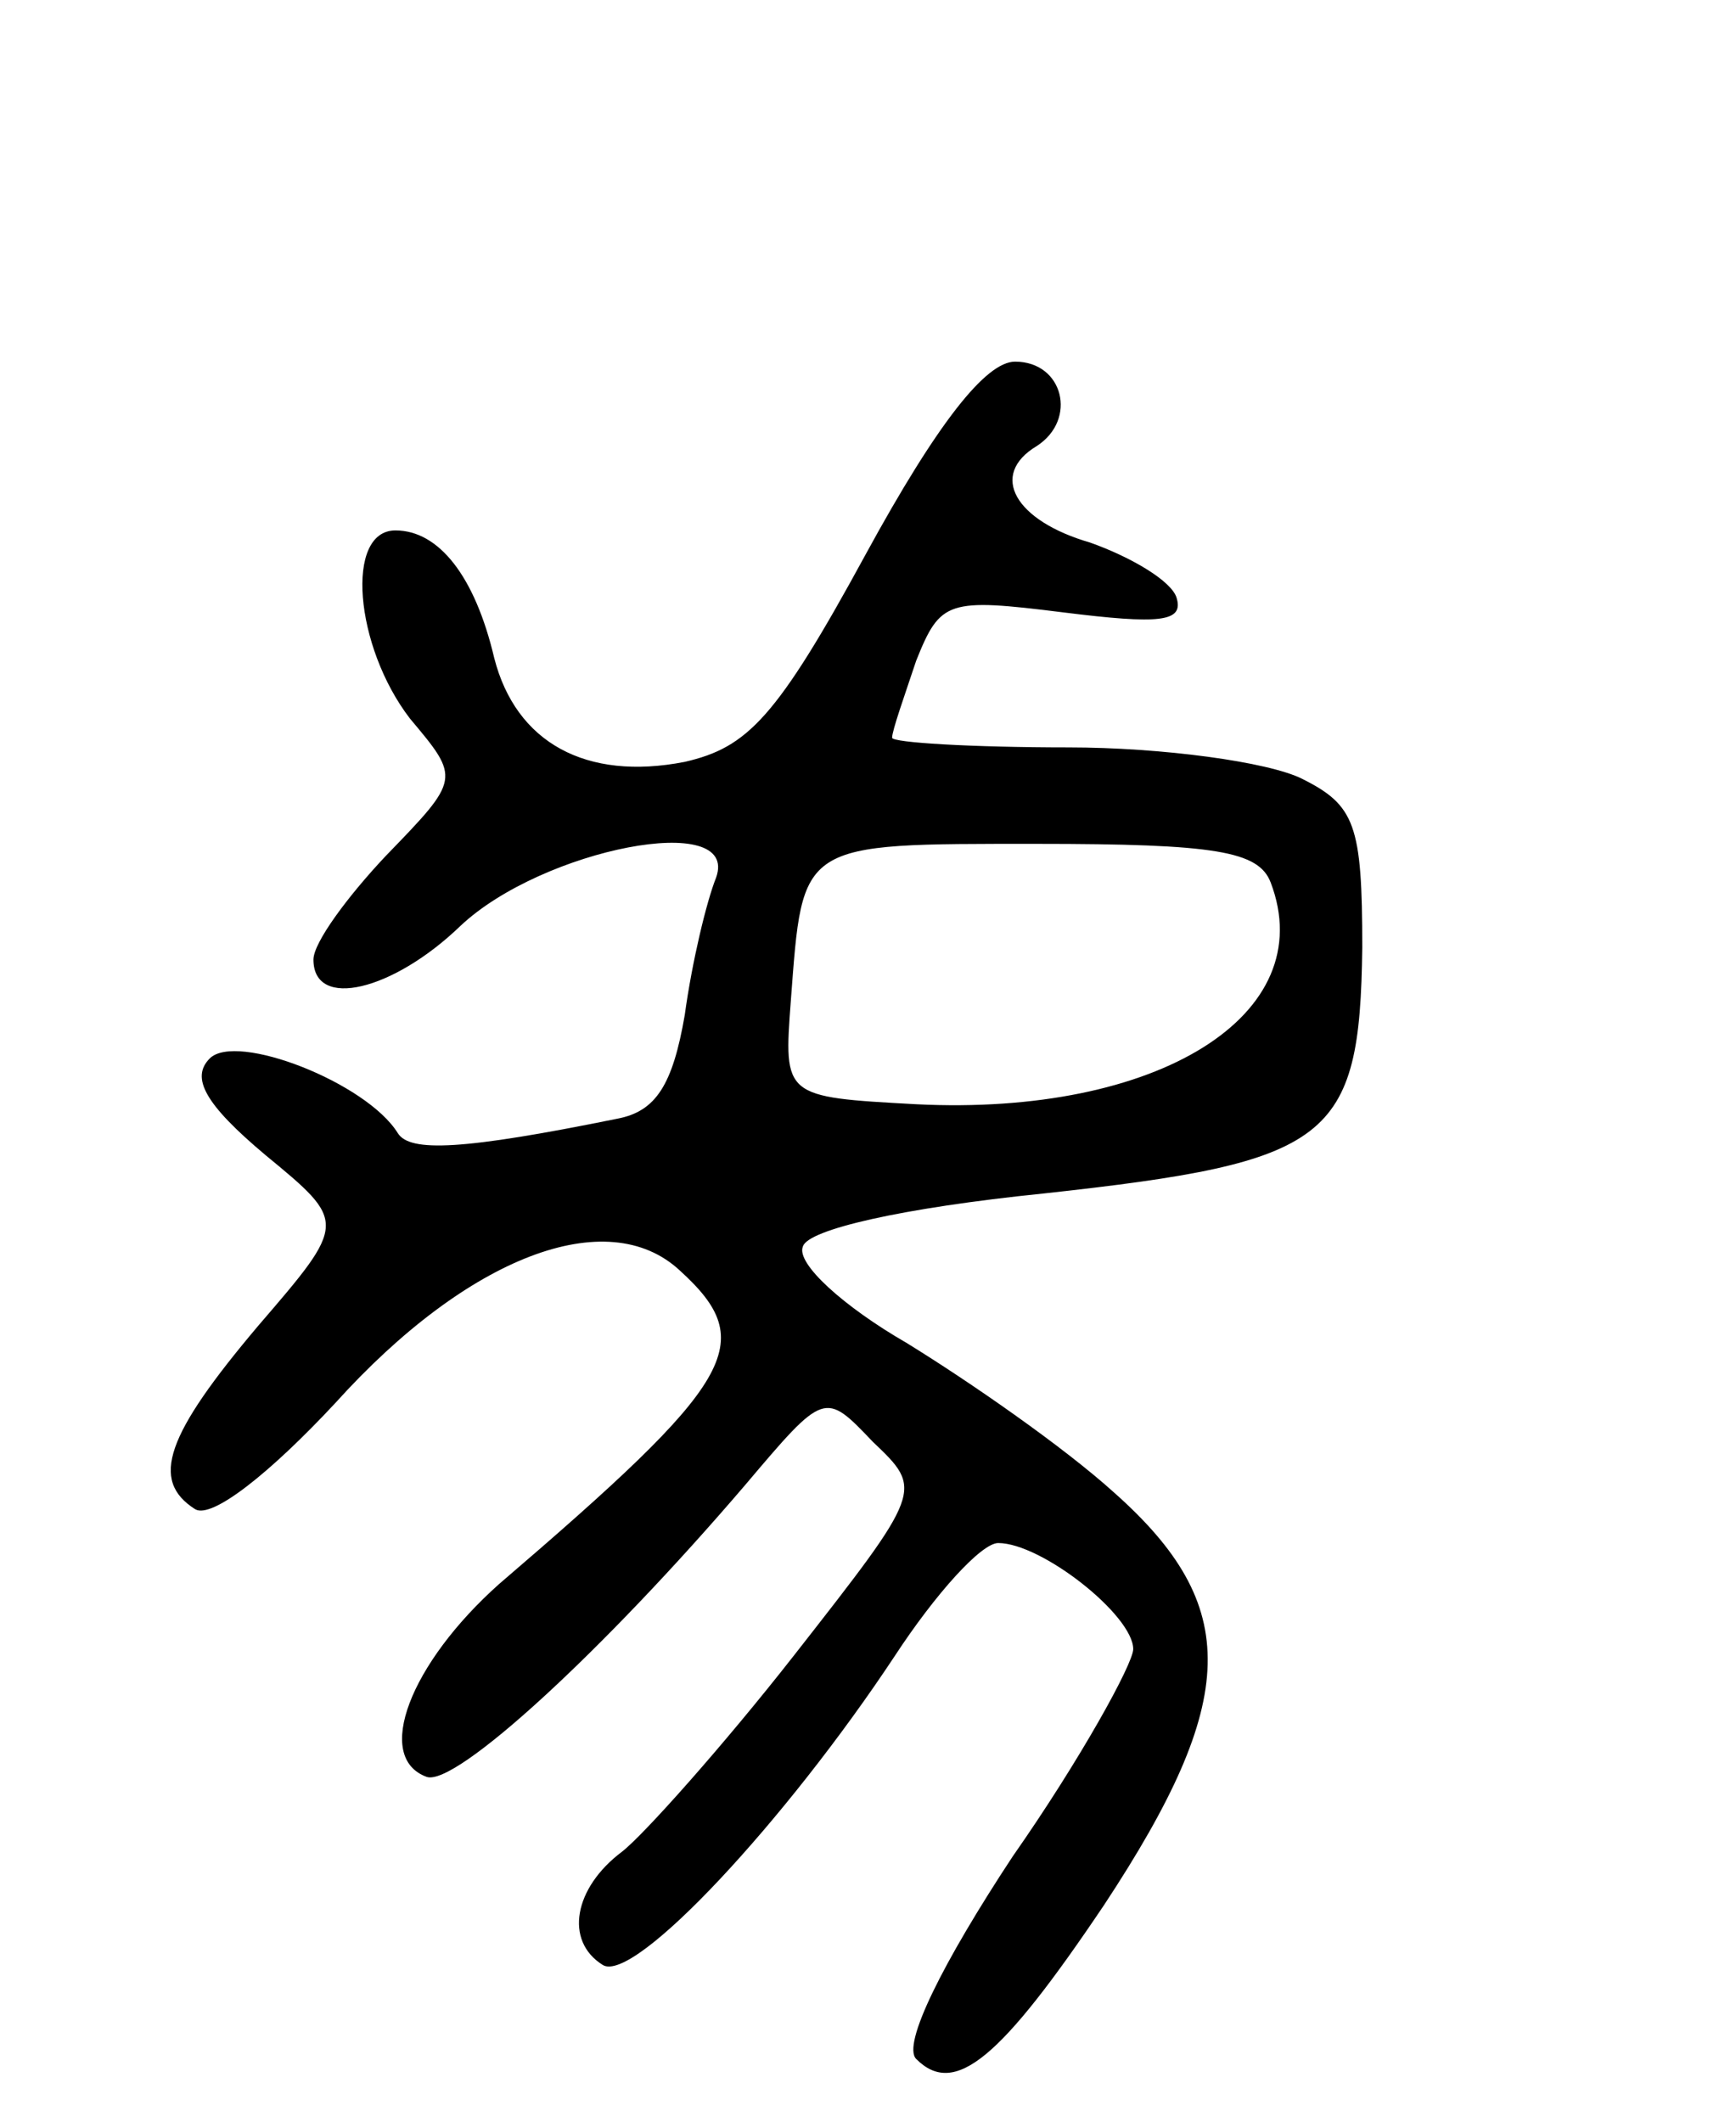 <svg version="1.0" xmlns="http://www.w3.org/2000/svg"
 width="72pt" height="88pt" viewBox="0 0 72 88"
 preserveAspectRatio="xMidYMid meet">
<g transform="translate(0,88) scale(0.1,-0.1)"
fill="#000000" stroke="none">
<path d="M359 650 c-37 -68 -49 -80 -75 -86 -41 -8 -70 8 -79 43 -8 34 -23 53
-41 53 -21 0 -17 -48 6 -78 21 -25 21 -25 -10 -57 -16 -17 -30 -36 -30 -43 0
-21 33 -13 61 14 34 32 116 48 106 20 -4 -10 -10 -35 -13 -57 -5 -29 -12 -40
-28 -43 -64 -13 -86 -14 -91 -6 -13 21 -67 42 -78 31 -8 -8 -2 -19 23 -40 34
-28 34 -28 -3 -71 -38 -45 -45 -64 -26 -76 7 -4 31 15 58 44 55 61 113 83 143
55 33 -30 23 -46 -75 -130 -37 -33 -52 -72 -30 -80 12 -4 73 52 132 121 33 39
33 39 53 18 21 -20 21 -20 -33 -89 -29 -37 -62 -74 -71 -81 -20 -15 -24 -37
-8 -47 13 -8 76 60 121 128 17 26 36 47 43 47 18 0 56 -30 56 -44 0 -6 -22
-46 -50 -86 -29 -44 -46 -78 -40 -84 16 -16 35 0 78 64 56 85 57 124 4 171
-21 19 -60 46 -86 62 -26 15 -46 33 -43 40 2 7 41 16 100 22 119 13 131 22
132 102 0 51 -3 59 -25 70 -14 7 -58 13 -97 13 -40 0 -73 2 -73 4 0 3 5 17 10
32 10 25 13 26 61 20 40 -5 50 -4 47 6 -2 7 -19 17 -36 23 -31 9 -42 28 -22
40 17 11 11 35 -9 35 -12 0 -32 -25 -62 -80z m168 -136 c21 -55 -47 -97 -147
-92 -55 3 -55 3 -52 43 5 66 3 65 102 65 74 0 92 -3 97 -16z"/>
</g>
</svg>
